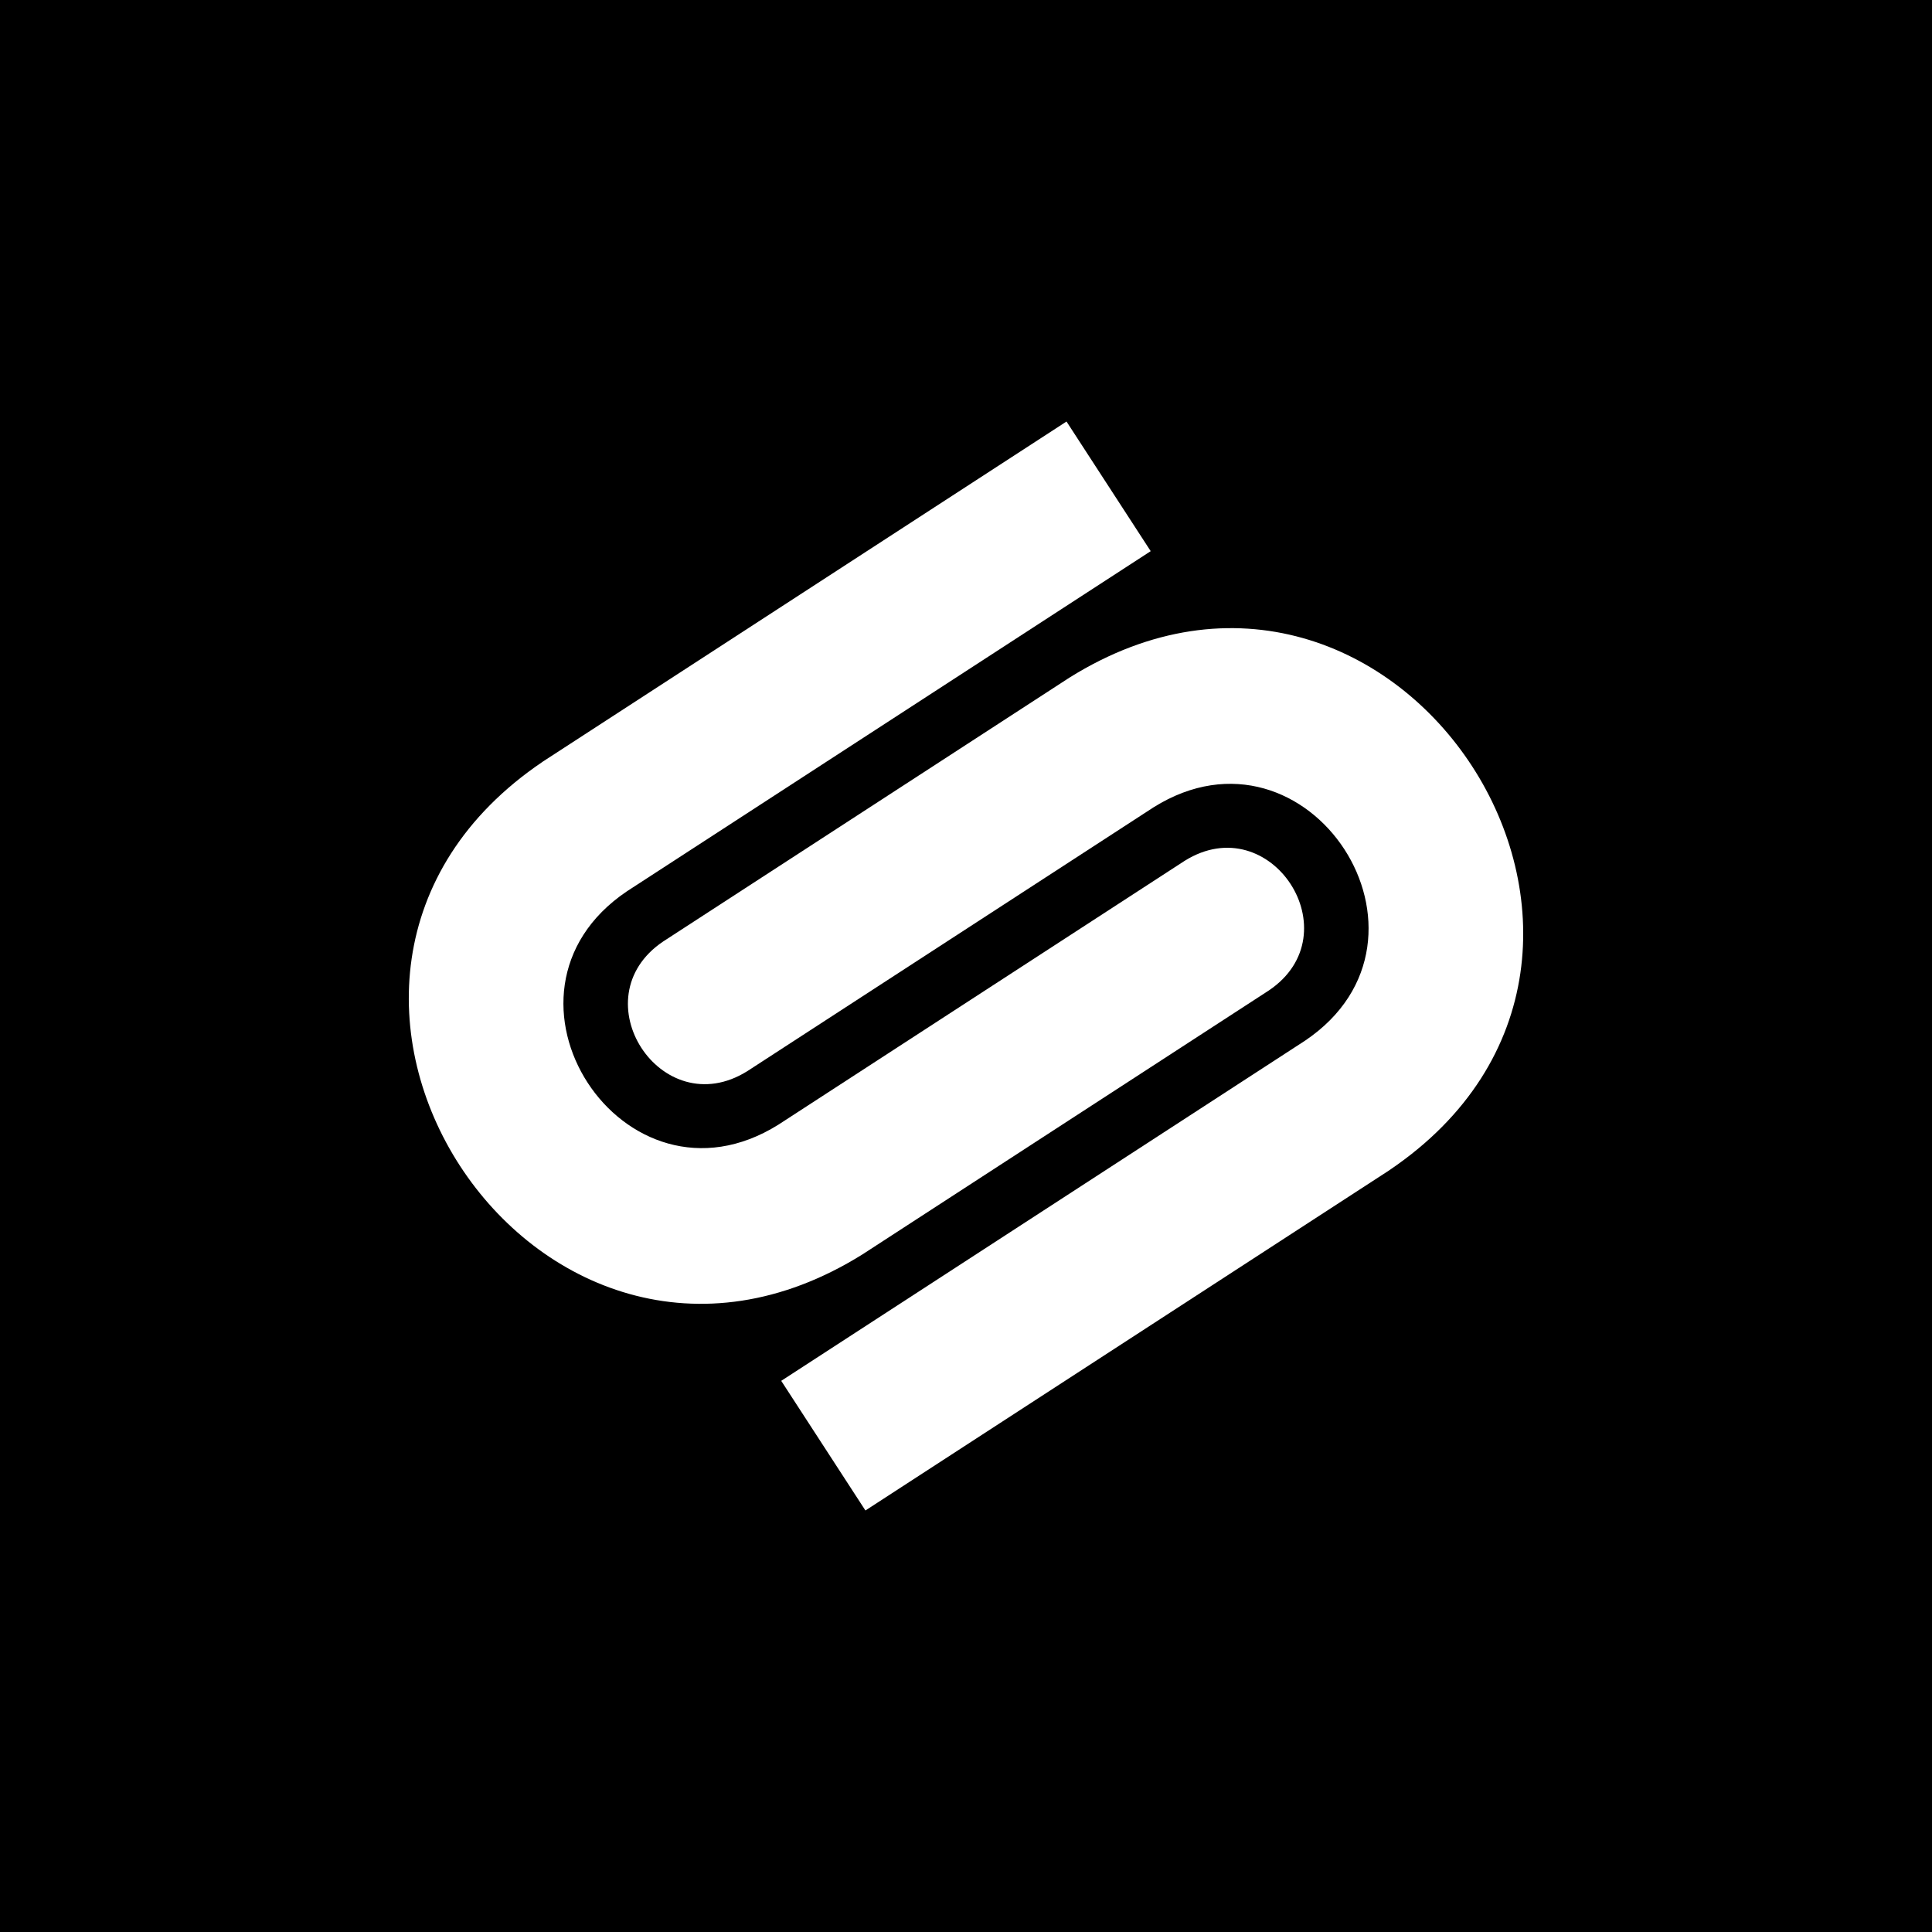 <svg xmlns="http://www.w3.org/2000/svg" viewBox="0 0 500 500"><rect width="500" height="500"/><path fill="#ffffff" d="M140.44,197.14c-82.77,55.89-1.96,180.38,82.79,127.48,0,0,105.15-68.29,105.15-68.29,21.77-14.67.54-47.5-21.79-33.55,0,0-105.15,68.29-105.15,68.29-40.1,25.06-78.45-33.9-39.21-60.39,0,0,135.57-88.04,135.57-88.04l-21.79-33.55-135.57,88.04Z"/><path fill="#ffffff" d="M359.56,302.85c82.77-55.89,1.96-180.38-82.79-127.48,0,0-105.15,68.29-105.15,68.29-21.77,14.67-.54,47.5,21.79,33.55,0,0,105.15-68.29,105.15-68.29,40.1-25.06,78.45,33.9,39.21,60.39,0,0-135.59,88.05-135.59,88.05l21.79,33.55,135.59-88.05Z"/></svg>
